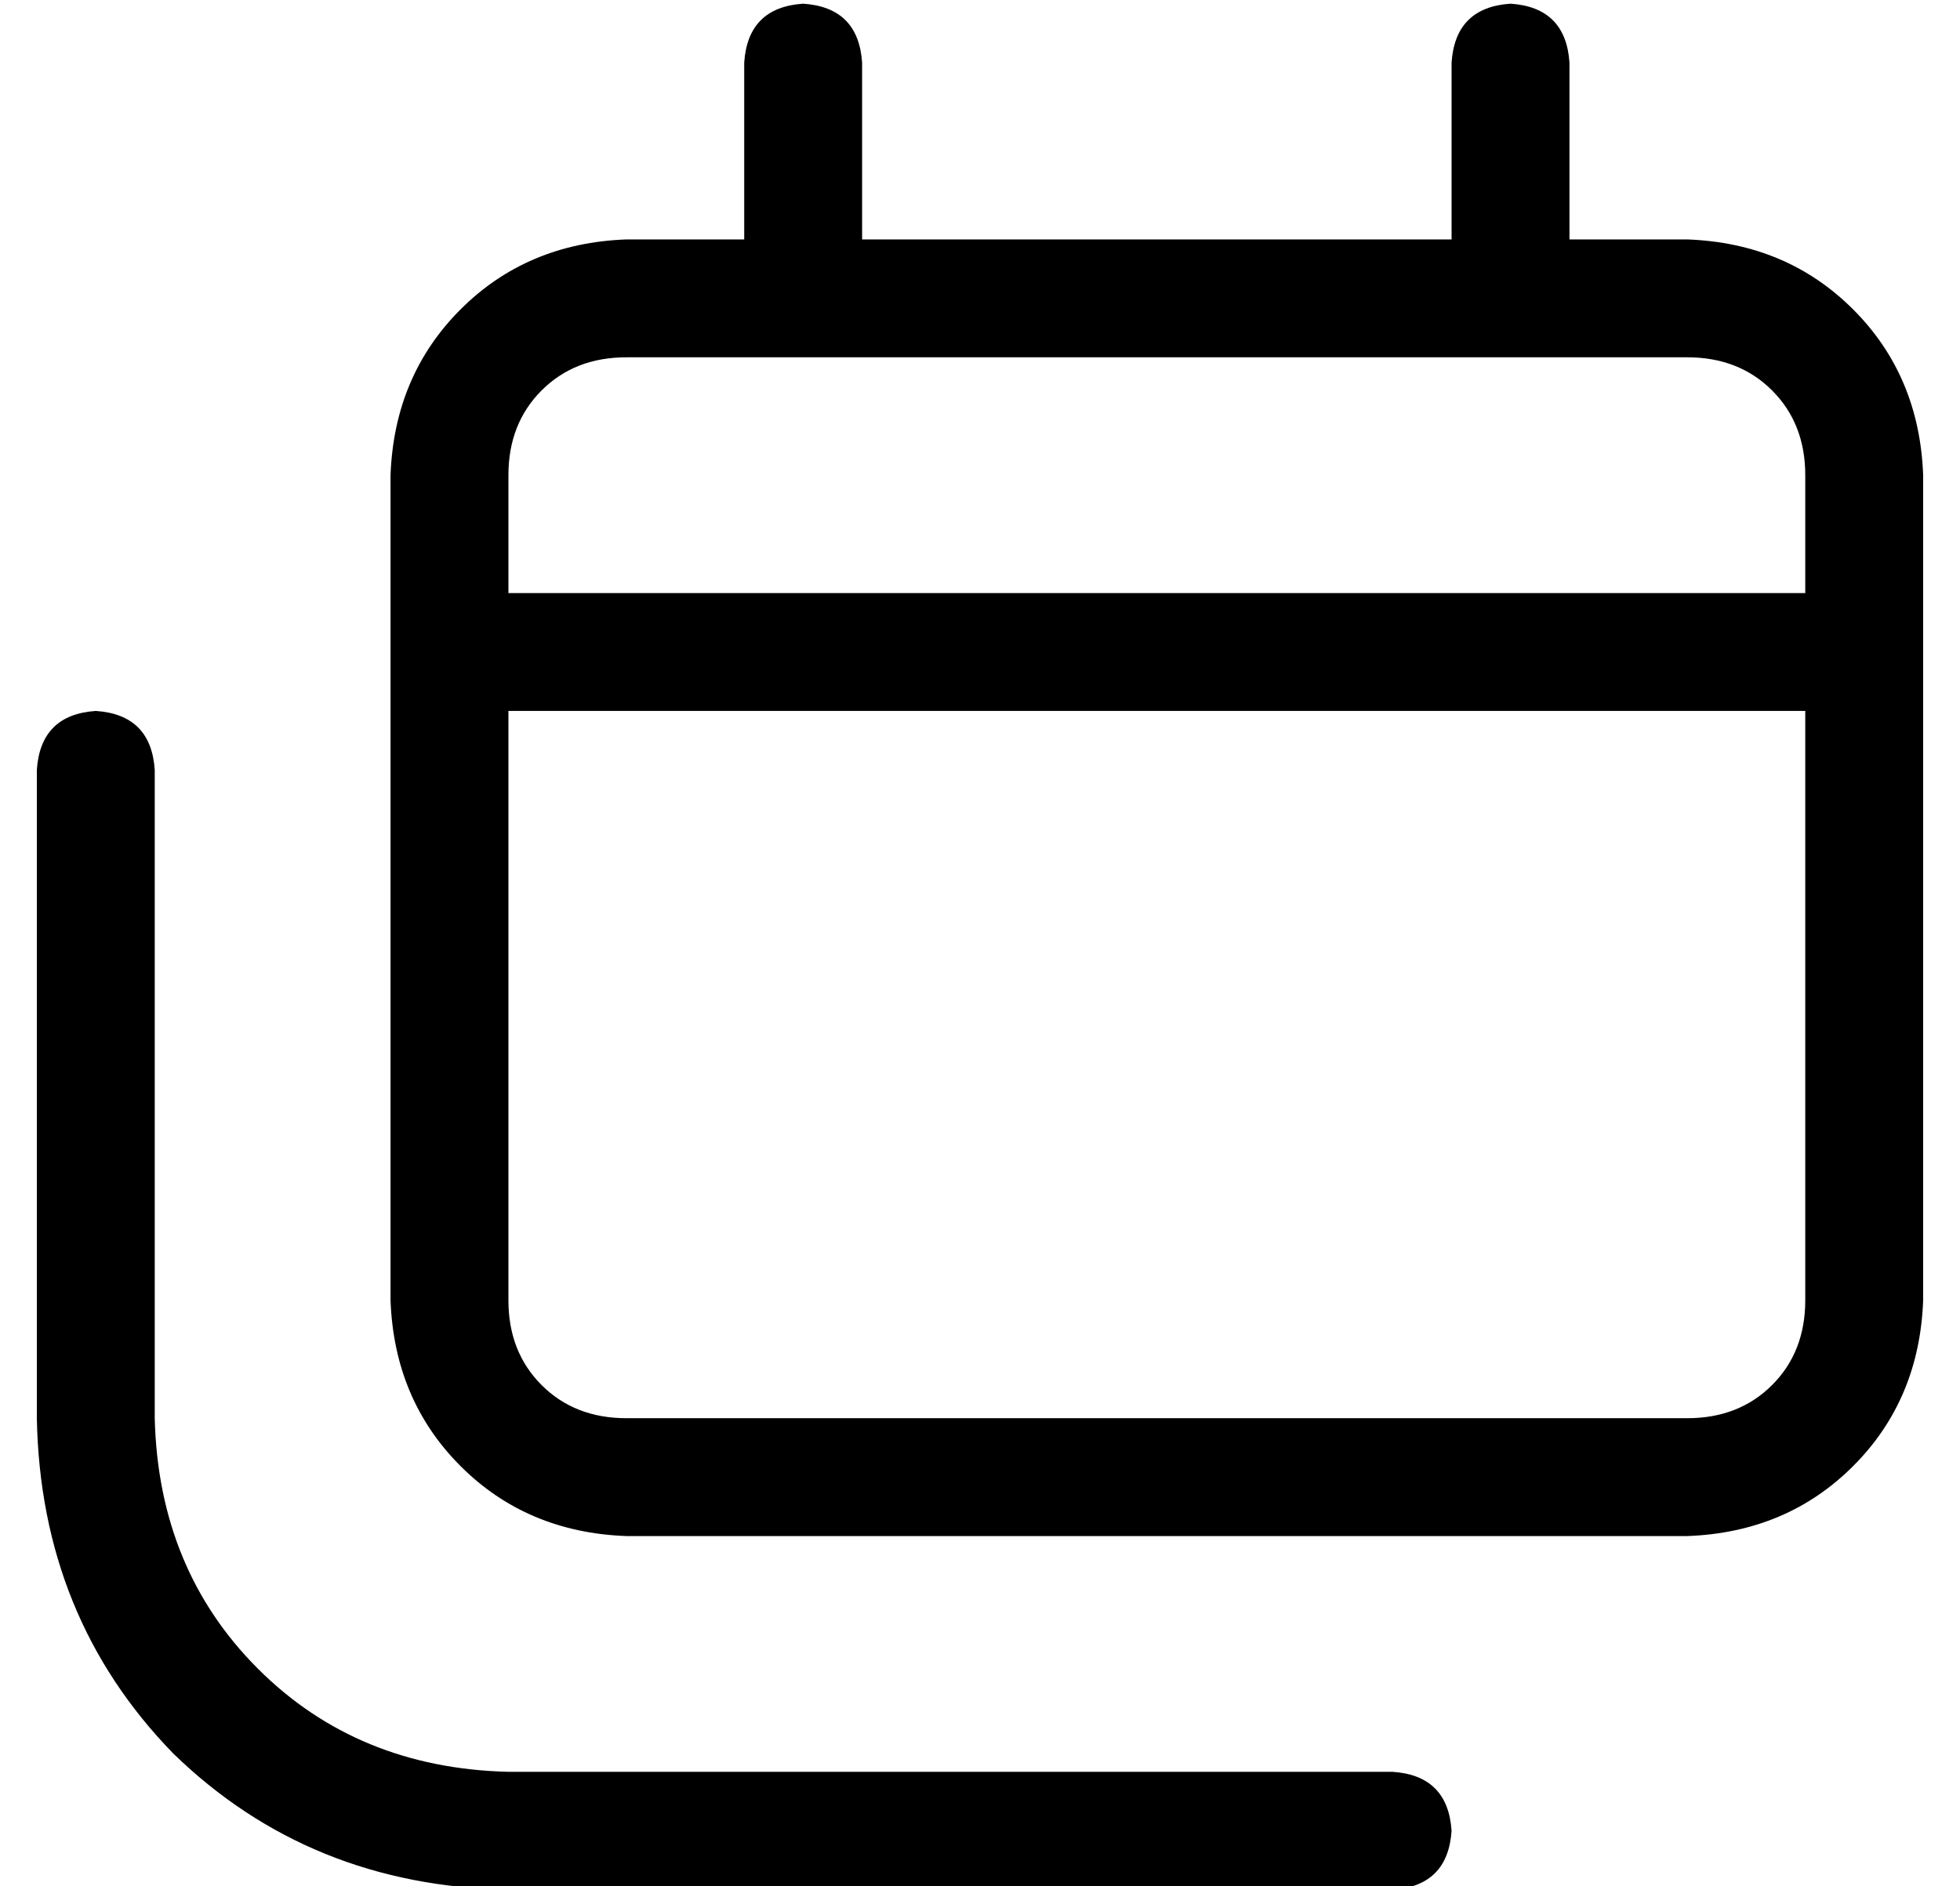 <?xml version="1.0" standalone="no"?>
<!DOCTYPE svg PUBLIC "-//W3C//DTD SVG 1.1//EN" "http://www.w3.org/Graphics/SVG/1.1/DTD/svg11.dtd" >
<svg xmlns="http://www.w3.org/2000/svg" xmlns:xlink="http://www.w3.org/1999/xlink" version="1.1" viewBox="-10 -40 532 512">
   <path fill="currentColor"
d="M208 -39q15 1 16 16v48v0h160v0v-48v0q1 -15 16 -16q15 1 16 16v48v0h32v0q27 1 45 19t19 45v64v0v160v0q-1 27 -19 45t-45 19h-288v0q-27 -1 -45 -19t-19 -45v-160v0v-64v0q1 -27 19 -45t45 -19h32v0v-48v0q1 -15 16 -16v0zM160 57q-14 0 -23 9v0v0q-9 9 -9 23v32v0h352
v0v-32v0q0 -14 -9 -23t-23 -9h-288v0zM480 153h-352h352h-352v160v0q0 14 9 23t23 9h288v0q14 0 23 -9t9 -23v-160v0zM32 169v176v-176v176q1 41 28 68t68 28h240v0q15 1 16 16q-1 15 -16 16h-240v0q-54 -1 -91 -37q-36 -37 -37 -91v-176v0q1 -15 16 -16q15 1 16 16v0z" />
</svg>

